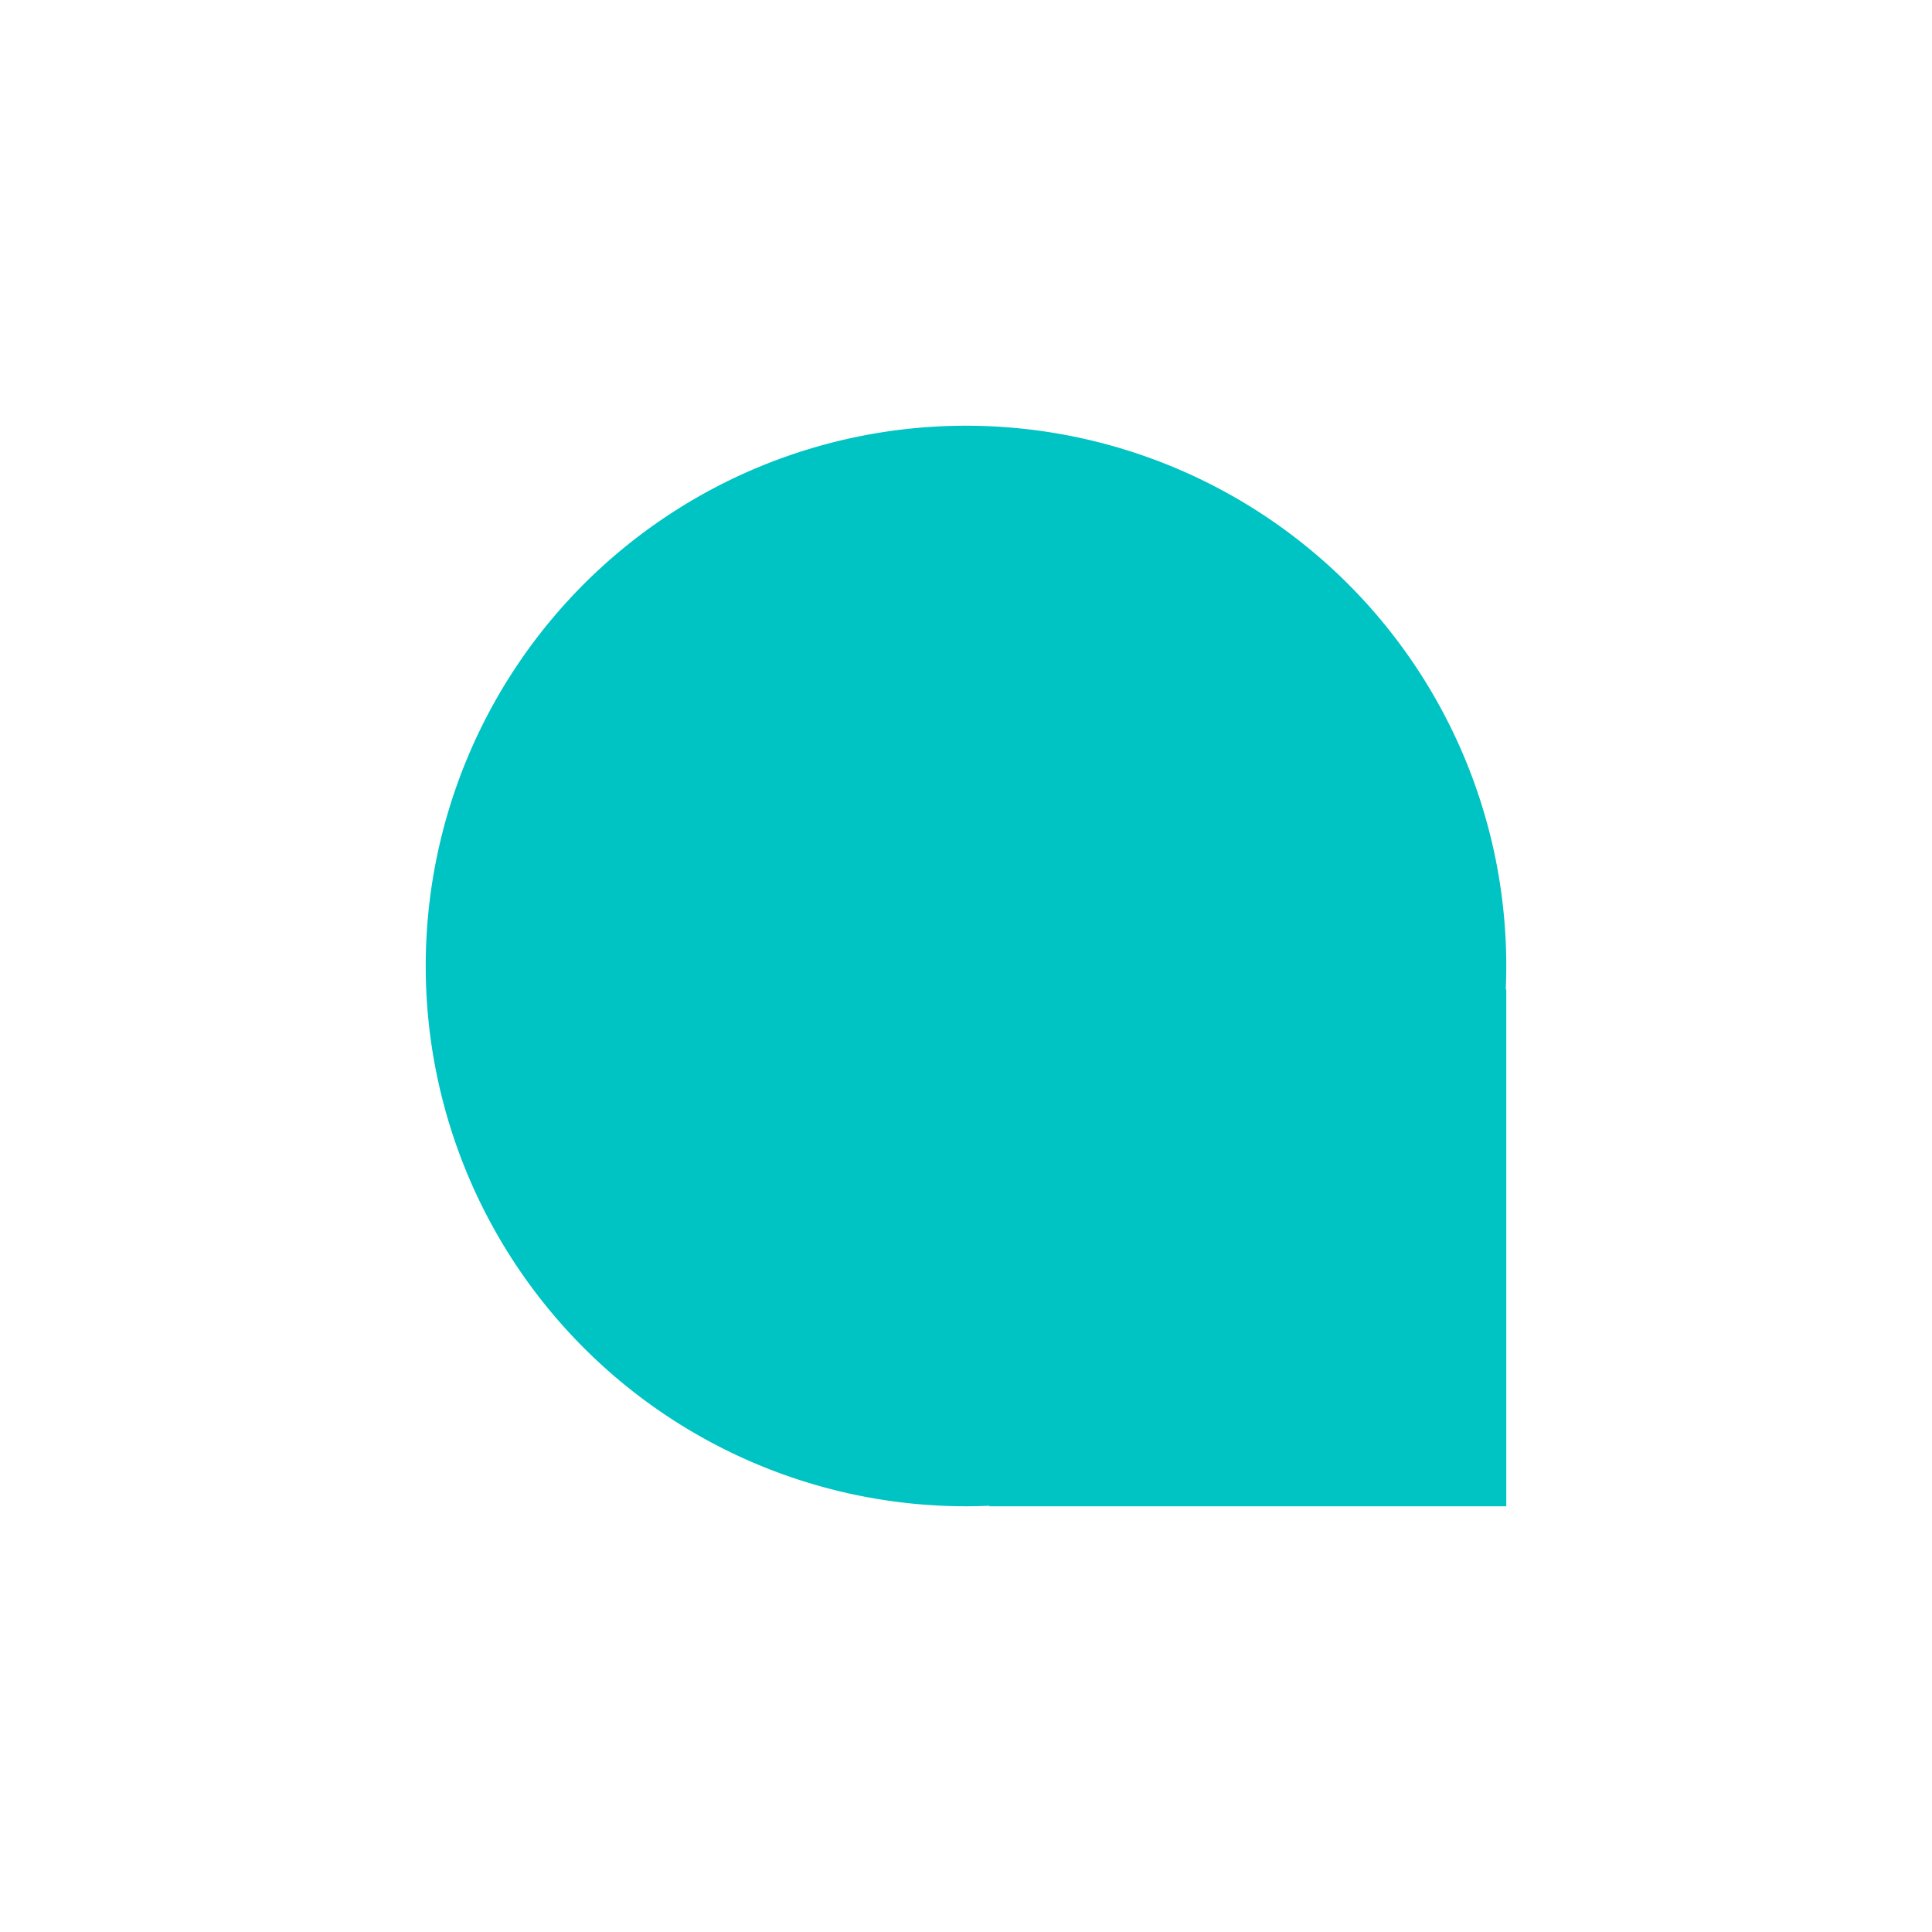 <svg xmlns="http://www.w3.org/2000/svg" xmlns:xlink="http://www.w3.org/1999/xlink" width="102.108" height="102.108" viewBox="0 0 102.108 102.108"><defs><style>.a{fill:#00c3c3;}.b{filter:url(#a);}</style><filter id="a" x="0" y="0" width="102.108" height="102.108" filterUnits="userSpaceOnUse"><feOffset dx="3" dy="3" input="SourceAlpha"/><feGaussianBlur stdDeviation="7.5" result="b"/><feFlood flood-opacity="0.161"/><feComposite operator="in" in2="b"/><feComposite in="SourceGraphic"/></filter></defs><g class="b" transform="matrix(1, 0, 0, 1, 0, 0)"><path class="a" d="M29.794,57.108v-.027q-.617.026-1.24.027A28.554,28.554,0,1,1,57.108,28.554q0,.624-.027,1.24h.027V57.108Z" transform="translate(19.5 19.5)"/></g></svg>